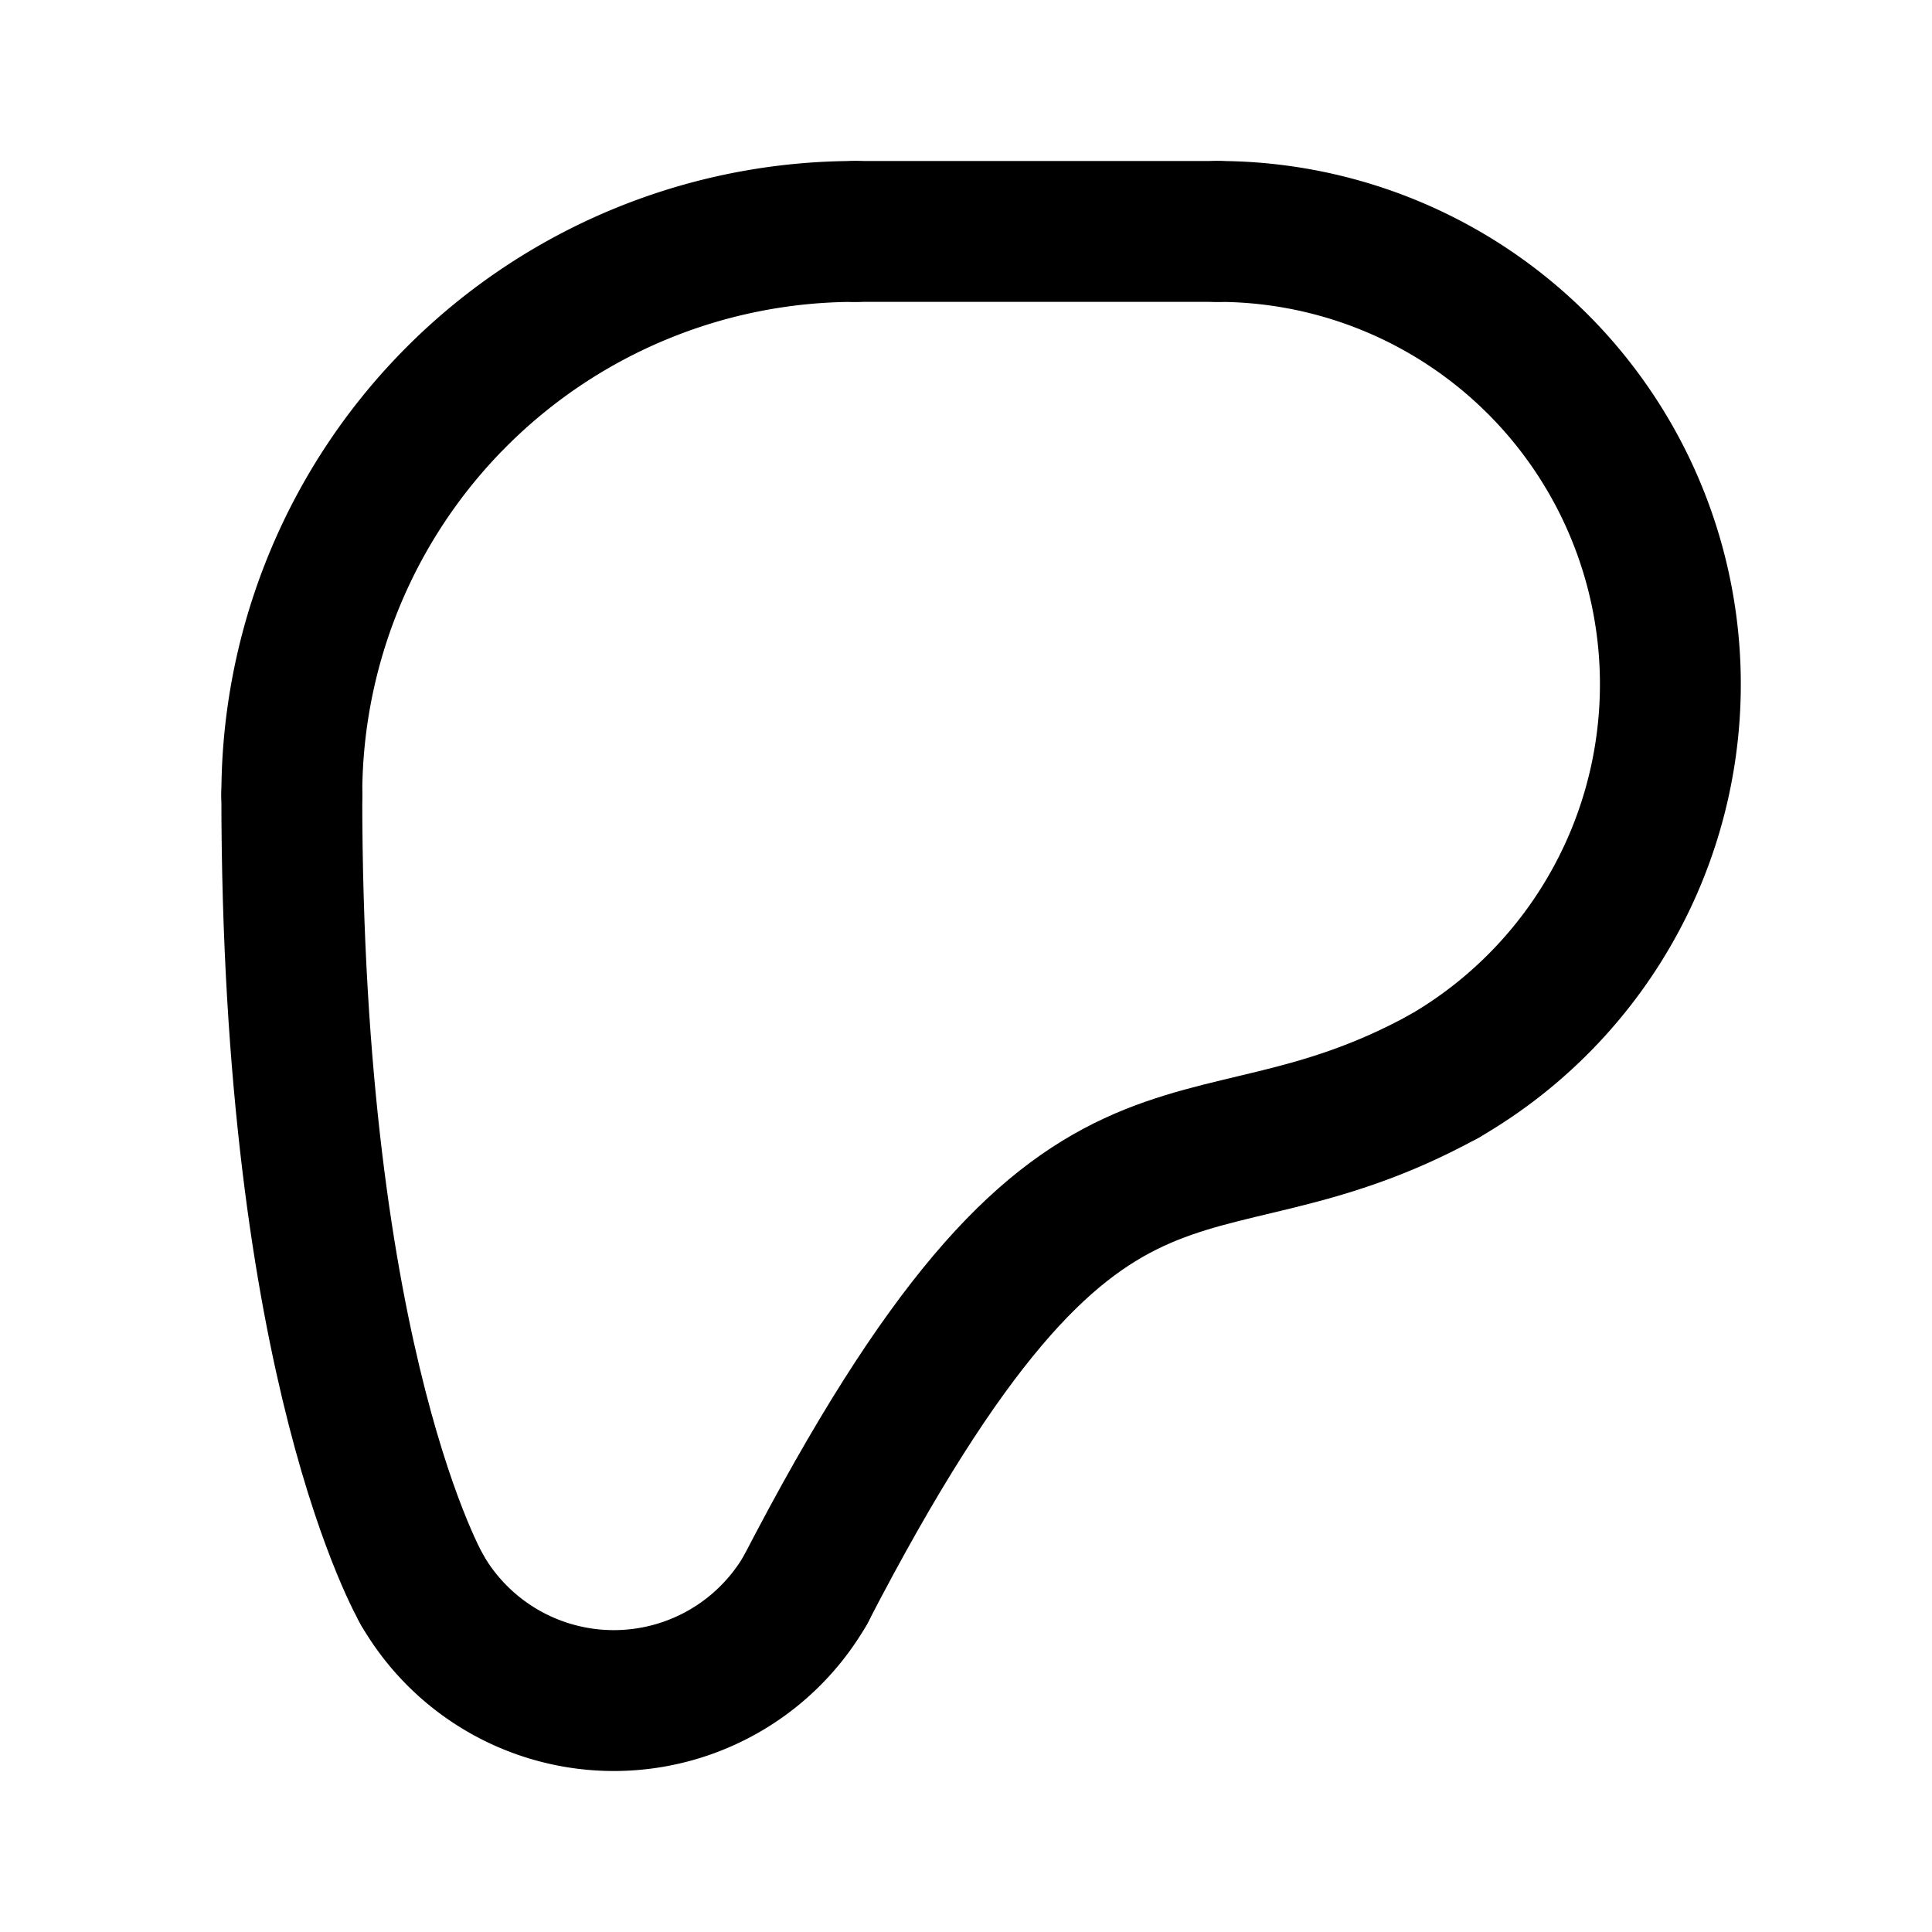<svg xmlns="http://www.w3.org/2000/svg" width="192" height="192" fill="none" viewBox="0 0 192 192" stroke="#000" stroke-linecap="round" stroke-linejoin="round" stroke-width="14"><path d="M85 23h36M29 79c0 57 12.95 79 12.95 79m101.55-51.03C118 120.97 108 104 80.05 158"/><path d="M143.5 106.971A45 45 0 0 0 121 23m-36 0a56 56 0 0 0-56 56m12.947 79a22 22 0 0 0 38.106 0"/></svg>